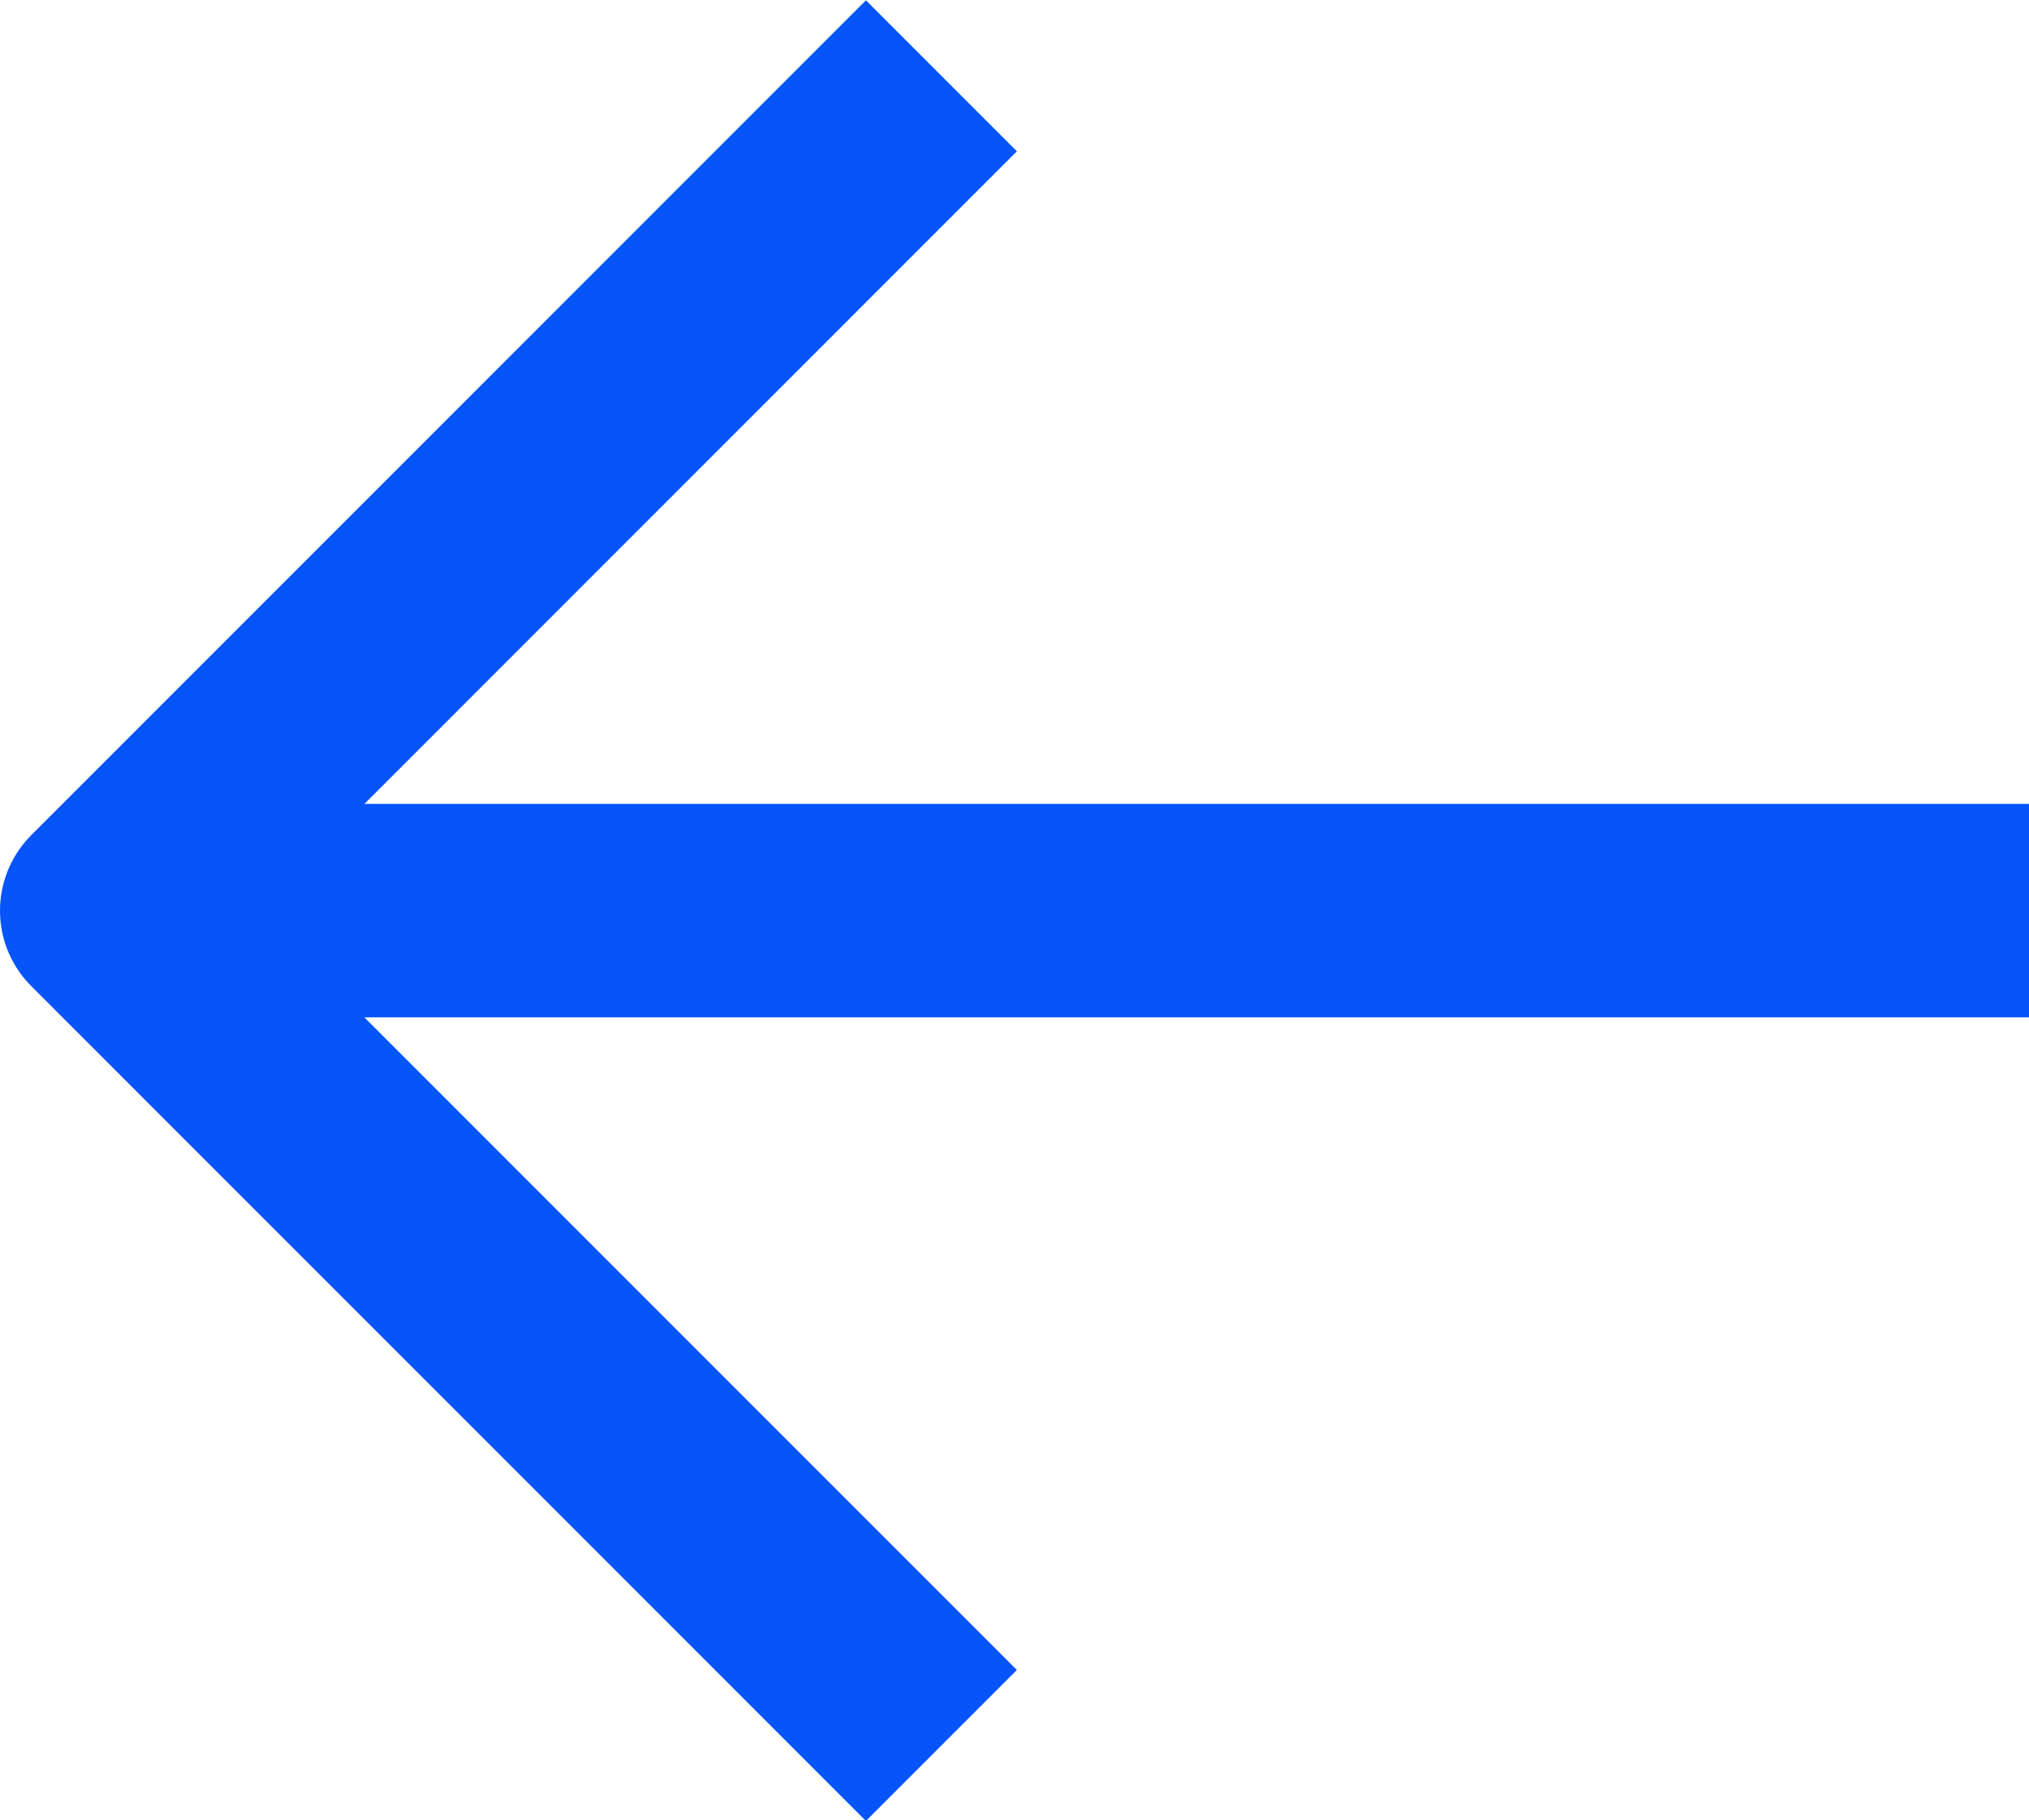 <svg xmlns="http://www.w3.org/2000/svg" viewBox="0 0 19.01 17.05"><defs><style>.cls-1{fill:none;stroke:#0555fa;stroke-linejoin:round;stroke-width:2px;}</style></defs><title>arrow_blue_prev</title><g id="Layer_2" data-name="Layer 2"><g id="Layer_1-2" data-name="Layer 1"><polyline class="cls-1" points="8.82 16.35 1 8.53 8.82 0.71"/><line class="cls-1" x1="1" y1="8.53" x2="19.01" y2="8.53"/></g></g></svg>